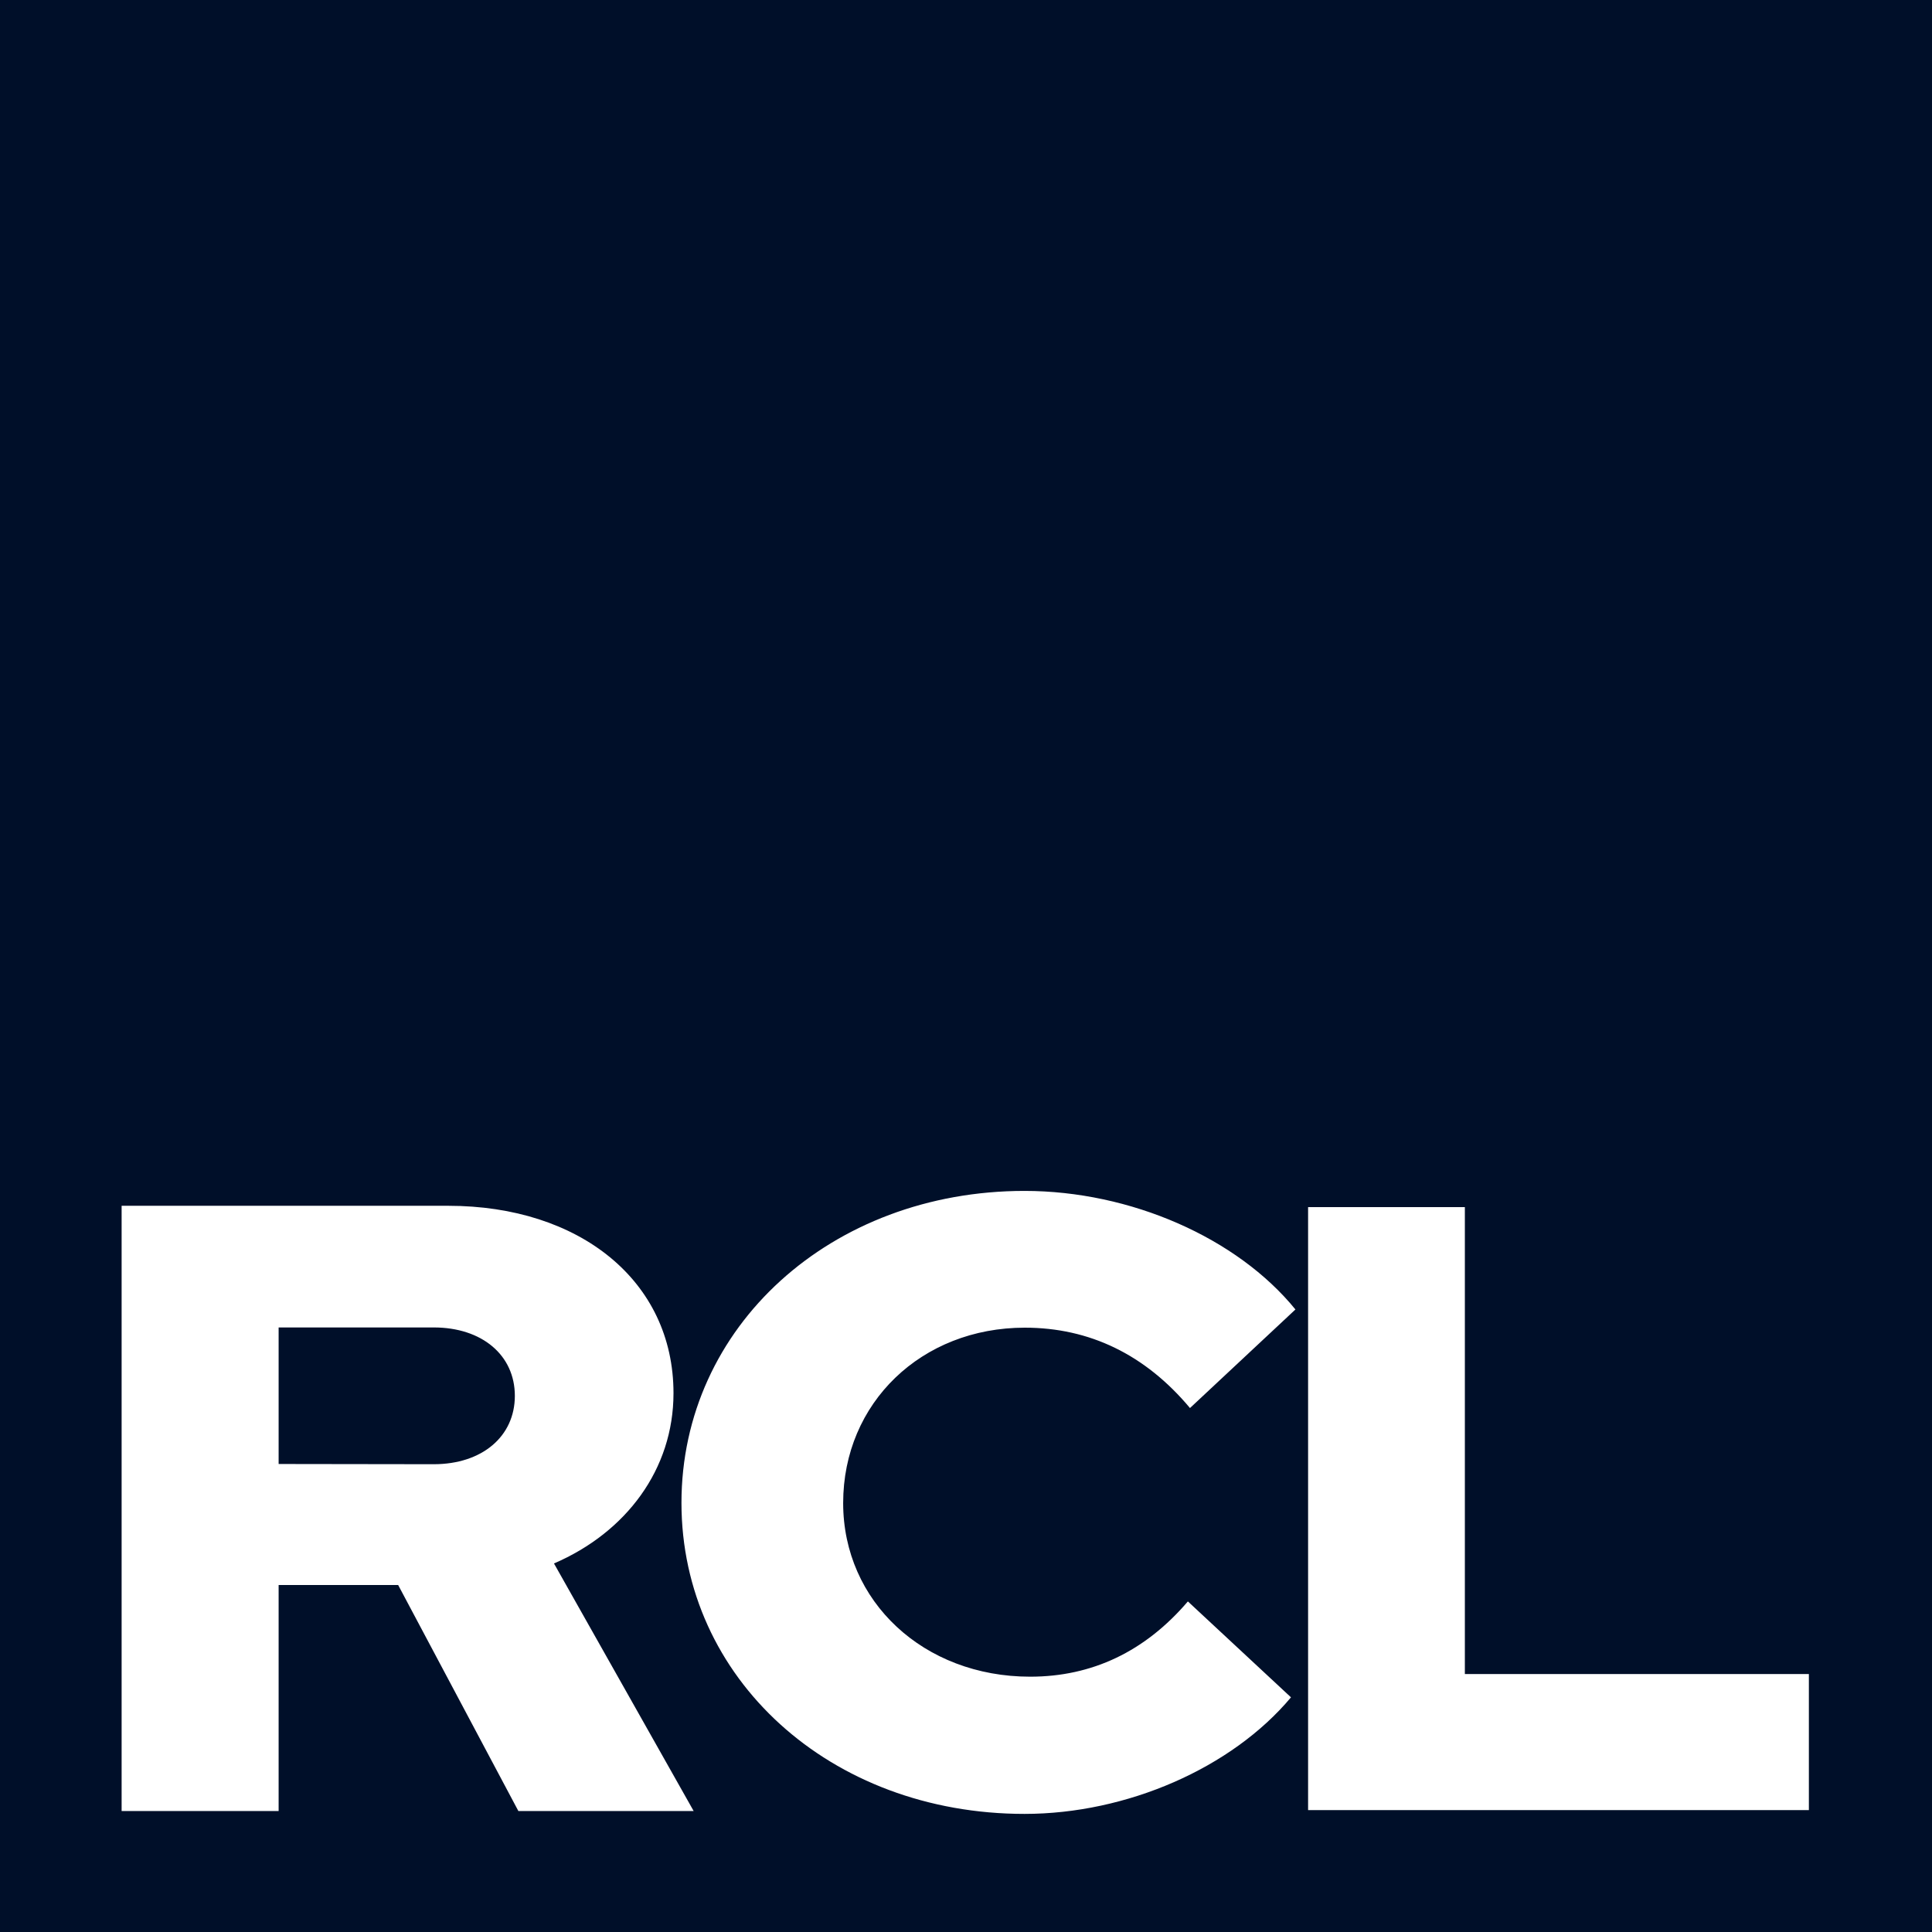 <?xml version="1.0" encoding="UTF-8" standalone="no"?>
<svg
   width="32"
   height="32"
   viewBox="0 0 8.467 8.467"
   version="1.1"
   id="svg1"
   xmlns="http://www.w3.org/2000/svg"
   xmlns:svg="http://www.w3.org/2000/svg">
  <g
     id="layer1">
    <rect
       style="fill:#000f29"
       width="8.467"
       height="8.467"
       x="0"
       y="0" />
    <path
       style="fill:#ffffff"
       d="M 0.519,8.157 H 1.189 V 7.139 H 1.699 L 2.212,8.157 H 2.96 L 2.364,7.042 C 2.672,6.902 2.874,6.618 2.874,6.275 c 0,-0.506 -0.401,-0.844 -0.961,-0.844 H 0.519 Z M 1.189,6.594 V 5.979 h 0.662 c 0.206,0 0.346,0.125 0.346,0.308 0,0.183 -0.14,0.308 -0.346,0.308 z m 3.183,1.576 c 0.436,0 0.884,-0.206 1.137,-0.525 L 5.069,7.213 c -0.183,0.226 -0.409,0.339 -0.673,0.339 -0.455,0 -0.798,-0.339 -0.798,-0.782 0,-0.452 0.335,-0.79 0.775,-0.79 0.276,0 0.514,0.121 0.705,0.362 L 5.528,5.898 C 5.279,5.575 4.824,5.364 4.372,5.364 c -0.825,0 -1.464,0.611 -1.464,1.405 0,0.79 0.634,1.401 1.464,1.401 z M 5.582,8.153 H 7.719 V 7.54 H 6.251 V 5.437 H 5.582 Z"
       id="text9"
       transform="scale(1.027,0.973)"
       aria-label="RCL" />
  </g>
</svg>
